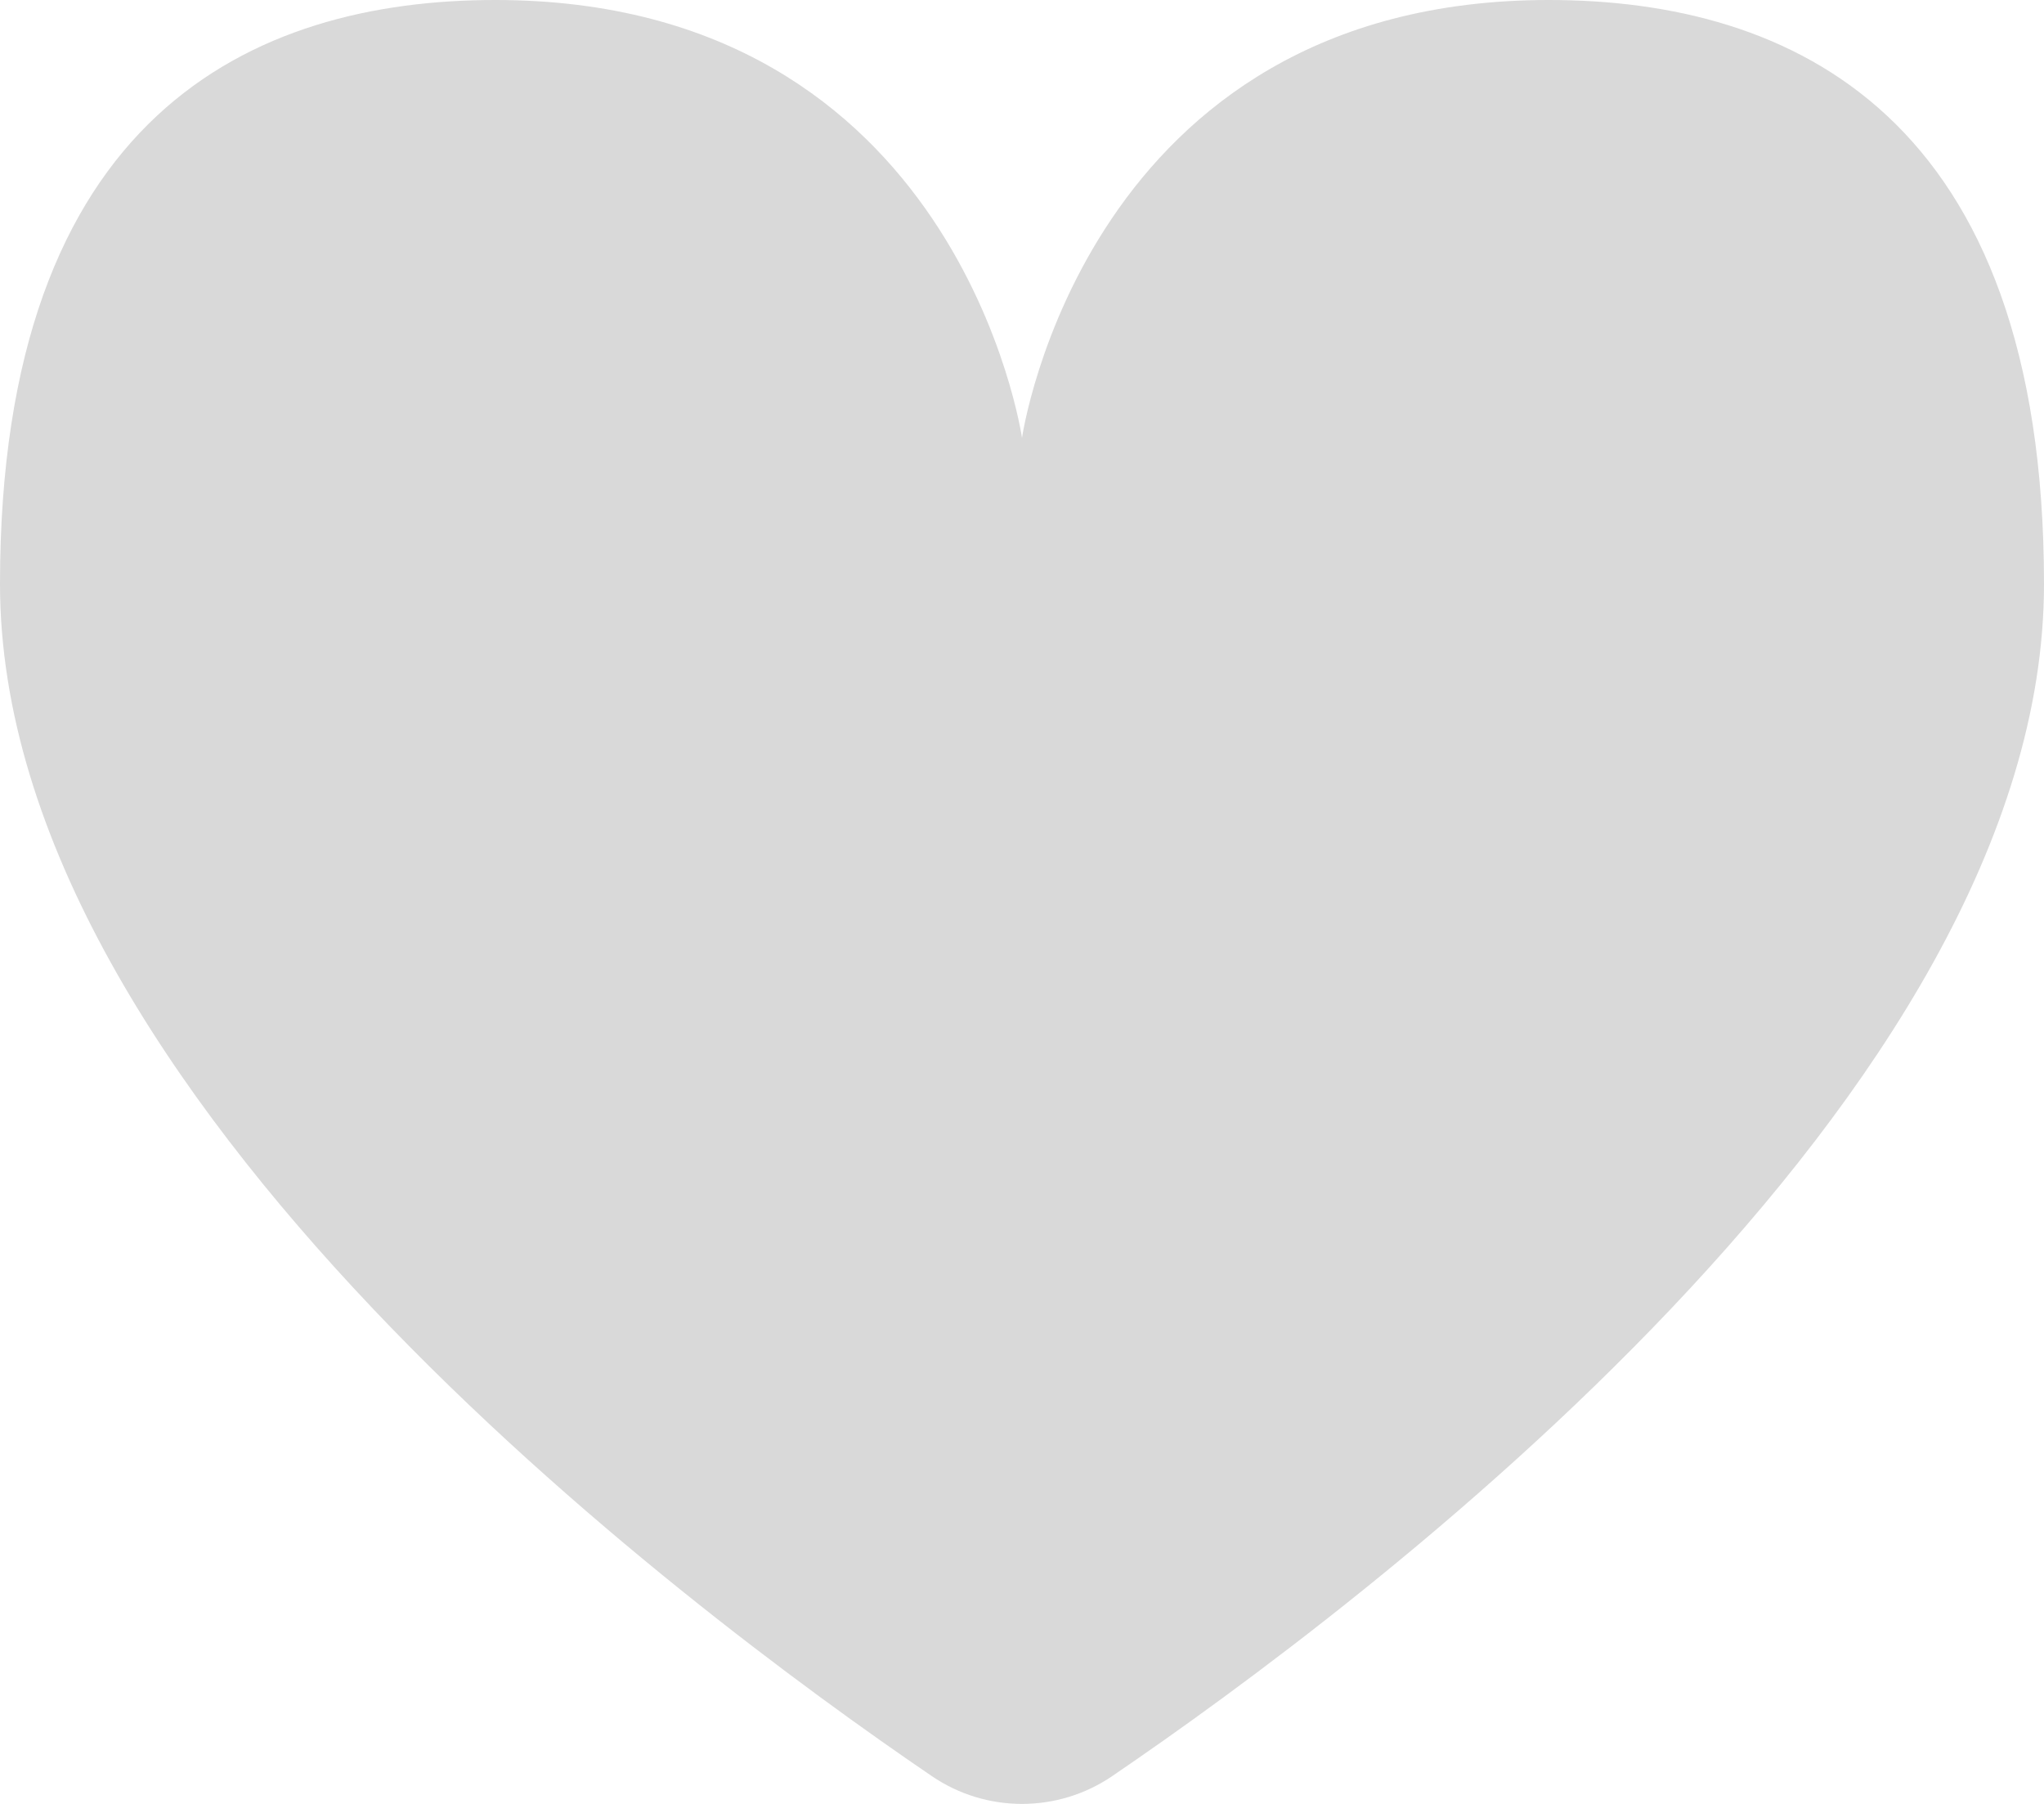 <svg width="17" height="15" viewBox="0 0 17 15" fill="none" xmlns="http://www.w3.org/2000/svg">
<path d="M12.881 0C9.025 0 8.5 3.641 8.5 3.641C8.5 3.641 7.975 0 4.119 0C2.103 0 0 0.953 0 4.856C0 9.107 5.674 13.356 7.75 14.769C8.202 15.077 8.798 15.077 9.25 14.769C11.326 13.356 17 9.107 17 4.856C17 0.953 14.897 0 12.881 0Z" fill="#D9D9D9"/>
</svg>

